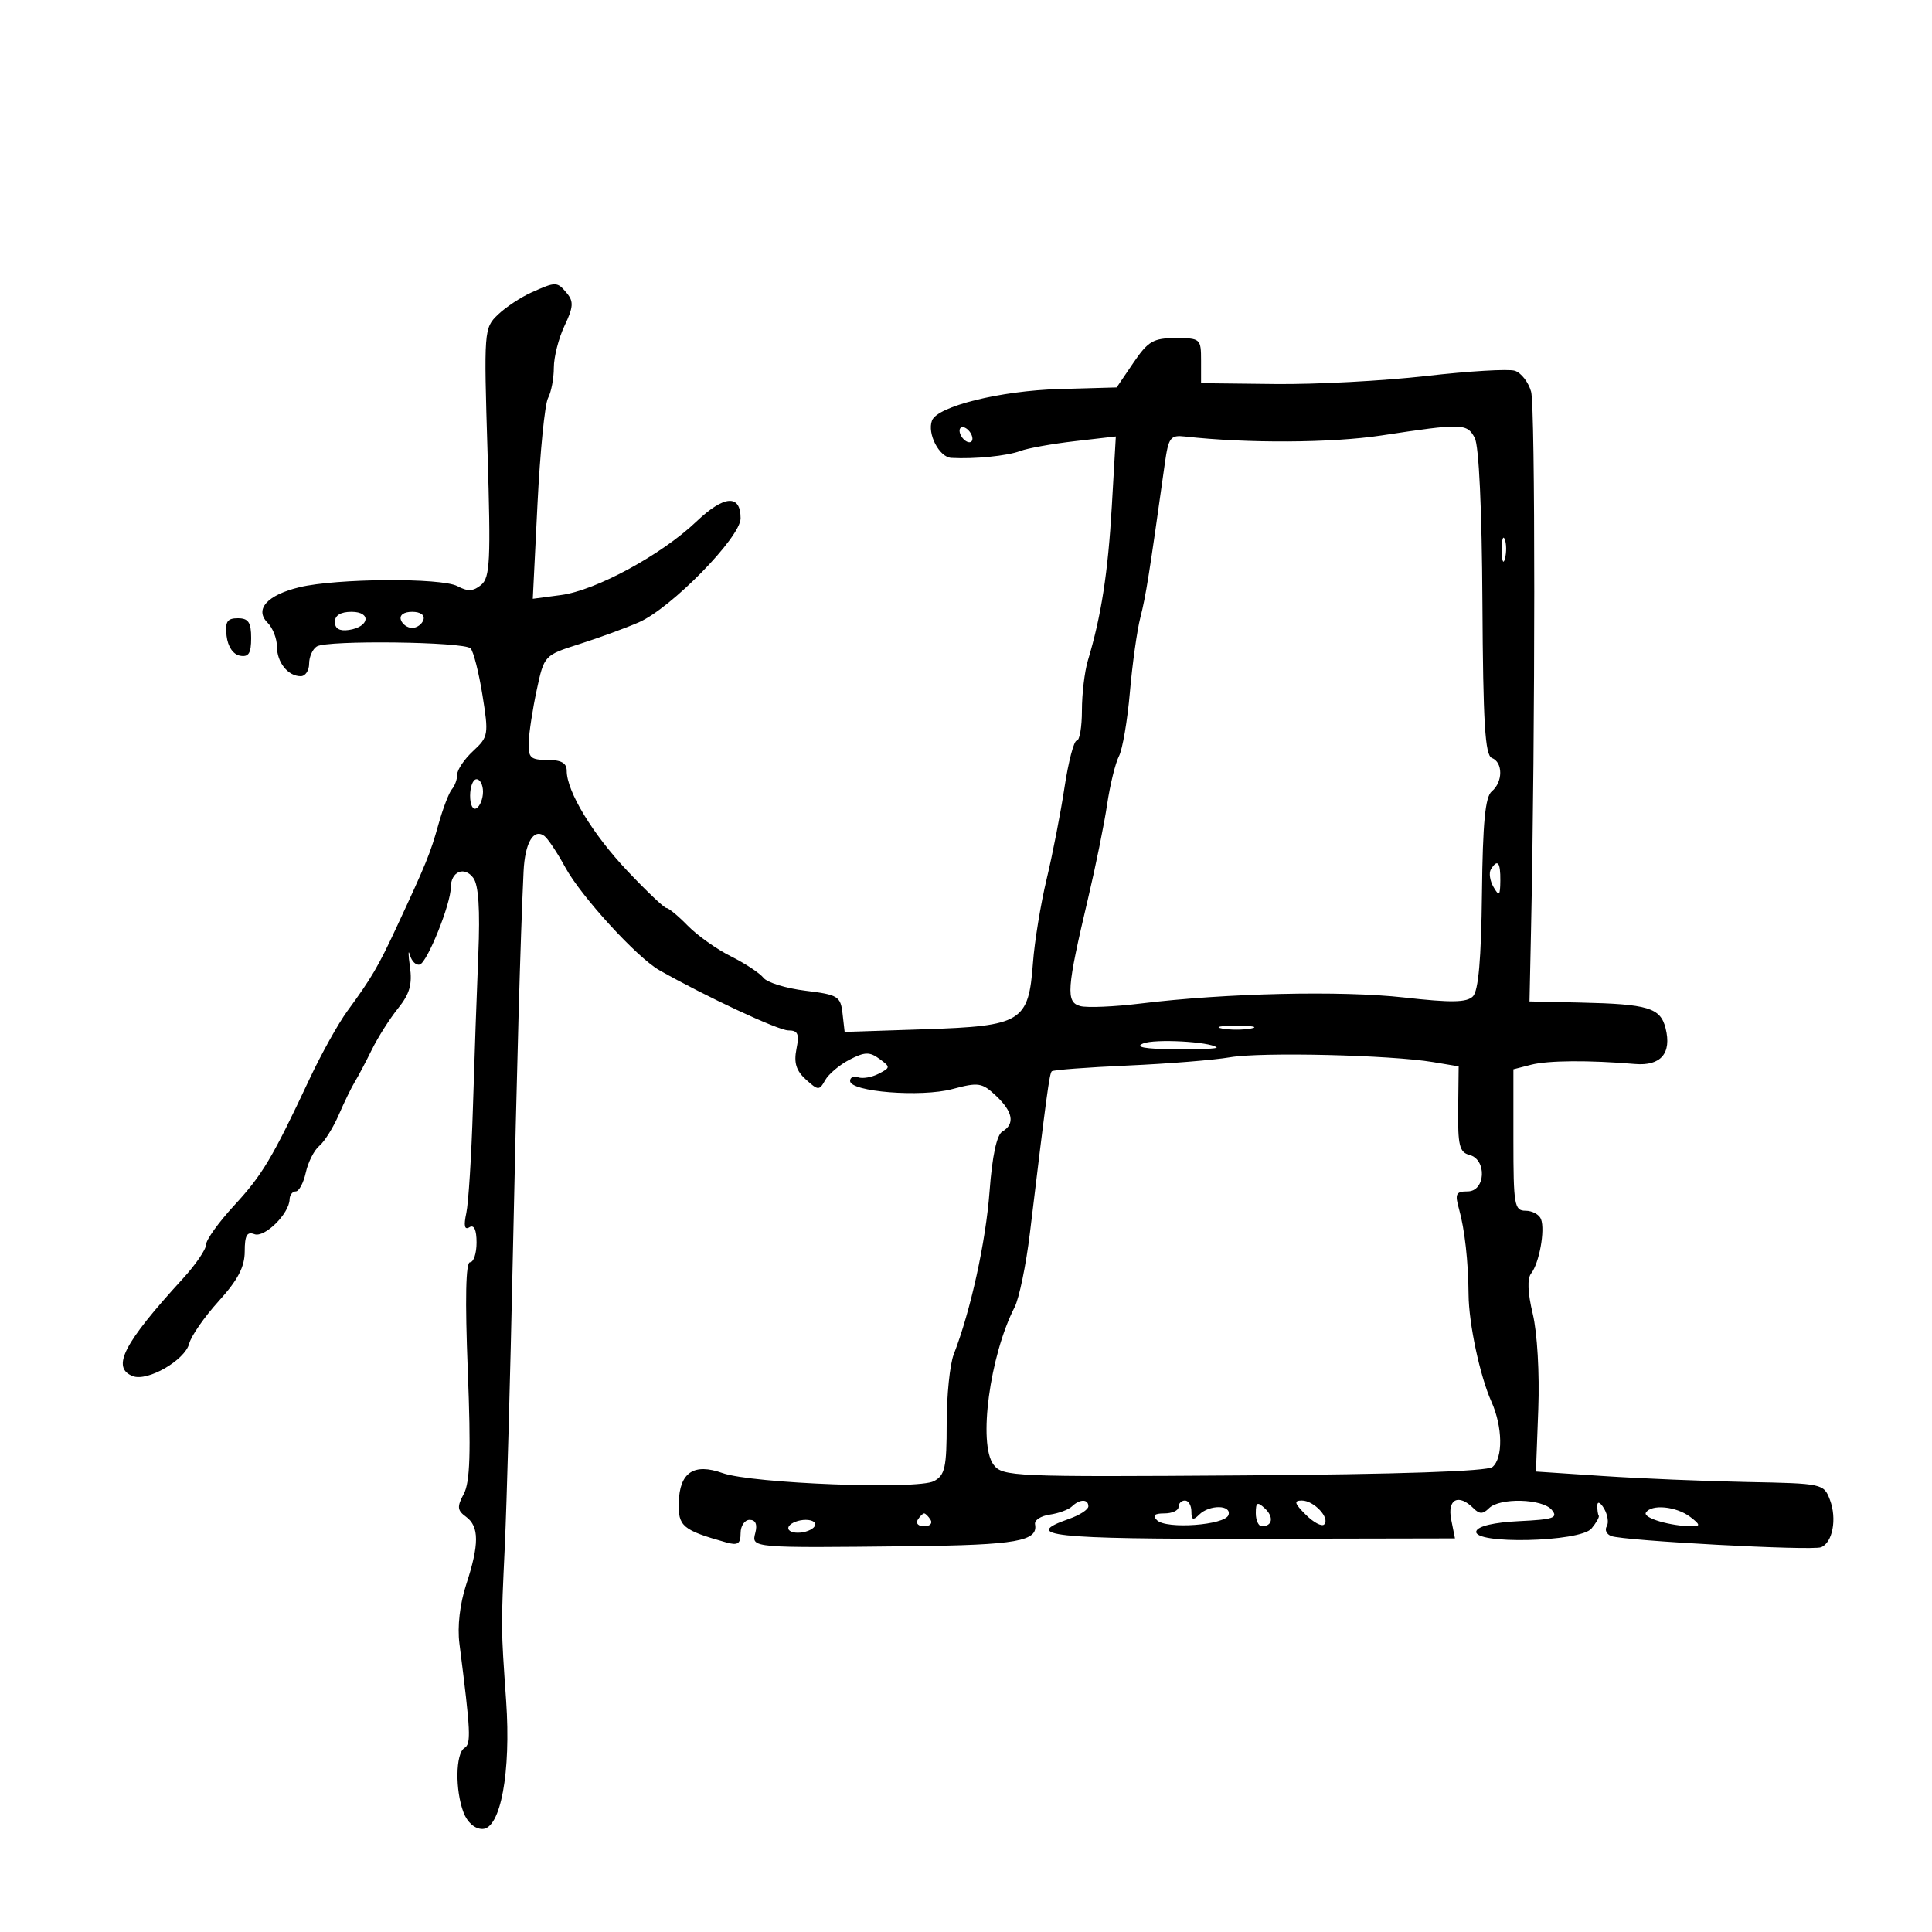 <svg xmlns="http://www.w3.org/2000/svg" width="300" height="300" viewBox="0 0 300 300" version="1.1">
	<path d="M 82.500 45.423 C 80.850 46.162, 78.513 47.713, 77.307 48.869 C 75.156 50.931, 75.126 51.333, 75.706 70.240 C 76.222 87.078, 76.097 89.675, 74.712 90.824 C 73.503 91.827, 72.632 91.873, 71.035 91.019 C 68.552 89.690, 52.253 89.798, 46.500 91.182 C 41.488 92.388, 39.480 94.623, 41.551 96.693 C 42.348 97.491, 43 99.146, 43 100.371 C 43 102.853, 44.716 105, 46.700 105 C 47.415 105, 48 104.127, 48 103.059 C 48 101.991, 48.540 100.785, 49.199 100.377 C 50.821 99.375, 72.044 99.642, 73.069 100.677 C 73.517 101.130, 74.347 104.386, 74.913 107.913 C 75.902 114.080, 75.847 114.413, 73.471 116.615 C 72.112 117.874, 71 119.511, 71 120.252 C 71 120.994, 70.628 122.028, 70.174 122.550 C 69.720 123.073, 68.780 125.525, 68.086 128 C 66.813 132.543, 66.208 134.028, 61.566 144 C 58.729 150.097, 57.689 151.868, 53.936 156.996 C 52.525 158.923, 49.892 163.650, 48.083 167.500 C 42.266 179.885, 40.760 182.413, 36.340 187.207 C 33.953 189.796, 32 192.521, 32 193.262 C 32 194.003, 30.374 196.385, 28.386 198.555 C 19.172 208.613, 17.239 212.387, 20.631 213.688 C 22.913 214.564, 28.731 211.204, 29.379 208.635 C 29.676 207.461, 31.737 204.493, 33.959 202.040 C 36.941 198.749, 38 196.726, 38 194.321 C 38 191.833, 38.355 191.199, 39.502 191.639 C 41.079 192.244, 44.908 188.468, 44.967 186.250 C 44.985 185.563, 45.414 185, 45.921 185 C 46.427 185, 47.131 183.681, 47.485 182.069 C 47.839 180.457, 48.783 178.595, 49.583 177.931 C 50.383 177.268, 51.741 175.099, 52.602 173.112 C 53.462 171.126, 54.582 168.825, 55.089 168 C 55.597 167.175, 56.787 164.925, 57.734 163 C 58.681 161.075, 60.514 158.186, 61.807 156.579 C 63.621 154.326, 64.042 152.840, 63.651 150.079 C 63.372 148.111, 63.374 147.312, 63.656 148.305 C 63.938 149.298, 64.632 149.956, 65.199 149.767 C 66.377 149.374, 69.998 140.355, 69.999 137.809 C 70 135.333, 72.116 134.439, 73.500 136.330 C 74.316 137.446, 74.561 141.229, 74.271 148.233 C 74.037 153.880, 73.661 164.575, 73.436 172 C 73.211 179.425, 72.748 186.794, 72.407 188.375 C 71.981 190.348, 72.134 191.035, 72.893 190.566 C 73.610 190.123, 74 190.959, 74 192.941 C 74 194.623, 73.545 196, 72.988 196 C 72.319 196, 72.200 201.696, 72.636 212.789 C 73.137 225.535, 72.989 230.152, 72.021 231.960 C 70.940 233.980, 70.994 234.522, 72.373 235.531 C 74.424 237.030, 74.430 239.810, 72.396 246.027 C 71.406 249.056, 71.001 252.567, 71.339 255.215 C 73.099 269.045, 73.182 270.770, 72.113 271.430 C 70.740 272.279, 70.661 277.979, 71.975 281.435 C 72.563 282.980, 73.727 284, 74.904 284 C 77.728 284, 79.365 275.184, 78.594 264.122 C 77.782 252.469, 77.786 253.017, 78.389 240 C 78.682 233.675, 79.237 213.650, 79.622 195.500 C 80.267 165.085, 80.802 145.889, 81.302 135.300 C 81.510 130.885, 82.840 128.600, 84.508 129.792 C 85.054 130.181, 86.525 132.383, 87.777 134.684 C 90.231 139.193, 98.898 148.673, 102.369 150.645 C 109.579 154.740, 120.847 160, 122.410 160 C 123.905 160, 124.142 160.541, 123.672 162.888 C 123.246 165.022, 123.626 166.256, 125.129 167.617 C 127.045 169.351, 127.220 169.357, 128.132 167.729 C 128.664 166.778, 130.367 165.344, 131.917 164.543 C 134.271 163.325, 135.033 163.304, 136.548 164.411 C 138.289 165.685, 138.285 165.776, 136.430 166.733 C 135.369 167.281, 133.938 167.528, 133.250 167.282 C 132.563 167.035, 132 167.288, 132 167.845 C 132 169.535, 143.012 170.412, 147.883 169.109 C 151.936 168.025, 152.487 168.109, 154.648 170.139 C 157.301 172.631, 157.641 174.522, 155.648 175.700 C 154.771 176.219, 154.071 179.491, 153.658 185 C 153.069 192.863, 150.720 203.545, 148.093 210.315 C 147.492 211.863, 147 216.685, 147 221.030 C 147 227.879, 146.737 229.071, 145.021 229.989 C 142.486 231.346, 116.776 230.366, 112.206 228.739 C 107.736 227.148, 105.532 228.624, 105.396 233.299 C 105.289 237.004, 105.988 237.594, 112.750 239.500 C 114.562 240.011, 115 239.733, 115 238.067 C 115 236.930, 115.633 236, 116.406 236 C 117.320 236, 117.630 236.700, 117.290 238 C 116.667 240.381, 116.554 240.371, 141.457 240.092 C 157.842 239.908, 161.225 239.309, 160.718 236.678 C 160.598 236.056, 161.625 235.386, 163 235.189 C 164.375 234.992, 165.928 234.419, 166.450 233.915 C 167.665 232.745, 169 232.738, 169 233.902 C 169 234.398, 167.650 235.275, 166 235.850 C 158.466 238.477, 163.291 239, 194.463 238.940 L 225.926 238.879 225.338 235.940 C 224.705 232.777, 226.483 231.883, 228.800 234.200 C 229.733 235.133, 230.267 235.133, 231.200 234.200 C 232.873 232.527, 239.504 232.697, 240.959 234.450 C 241.985 235.687, 241.241 235.945, 235.910 236.200 C 232.026 236.386, 229.502 236.973, 229.246 237.750 C 228.555 239.843, 245.370 239.464, 247.128 237.346 C 247.882 236.437, 248.387 235.537, 248.250 235.346 C 248.113 235.156, 248.014 234.438, 248.030 233.750 C 248.047 233.060, 248.519 233.287, 249.085 234.258 C 249.648 235.225, 249.830 236.465, 249.491 237.015 C 249.151 237.565, 249.464 238.238, 250.187 238.513 C 252.139 239.253, 281.296 240.817, 282.759 240.259 C 284.567 239.570, 285.269 235.839, 284.147 232.886 C 283.197 230.388, 283.007 230.347, 271.341 230.124 C 264.829 229.999, 254.775 229.583, 249 229.199 L 238.500 228.500 238.864 218.809 C 239.072 213.279, 238.705 206.937, 238.009 204.038 C 237.213 200.719, 237.127 198.532, 237.761 197.729 C 239.009 196.149, 239.942 191.013, 239.290 189.313 C 239.013 188.591, 237.934 188, 236.893 188 C 235.151 188, 235 187.126, 235 177.019 L 235 166.038 237.750 165.332 C 240.390 164.654, 246.726 164.608, 253.876 165.214 C 257.888 165.554, 259.606 163.551, 258.632 159.670 C 257.832 156.483, 255.934 155.911, 245.386 155.676 L 237.500 155.500 237.735 144.500 C 238.400 113.422, 238.408 63.171, 237.748 60.817 C 237.334 59.341, 236.196 57.880, 235.220 57.570 C 234.244 57.260, 228.057 57.626, 221.472 58.383 C 214.888 59.140, 204.325 59.701, 198 59.630 L 186.500 59.500 186.500 56 C 186.500 52.590, 186.398 52.500, 182.548 52.500 C 179.087 52.500, 178.274 52.975, 175.996 56.330 L 173.395 60.159 164.448 60.414 C 155.324 60.674, 145.559 63.093, 144.719 65.301 C 143.946 67.334, 145.838 70.994, 147.718 71.101 C 151.308 71.305, 156.406 70.796, 158.426 70.032 C 159.567 69.600, 163.372 68.916, 166.883 68.510 L 173.266 67.773 172.640 78.636 C 172.046 88.936, 171.002 95.656, 168.923 102.571 C 168.415 104.260, 168 107.748, 168 110.321 C 168 112.894, 167.639 115, 167.198 115 C 166.757 115, 165.902 118.262, 165.298 122.250 C 164.695 126.237, 163.446 132.650, 162.523 136.500 C 161.599 140.350, 160.644 146.198, 160.399 149.496 C 159.715 158.691, 158.693 159.320, 143.596 159.822 L 131.156 160.236 130.828 157.368 C 130.523 154.699, 130.122 154.454, 125.049 153.835 C 122.050 153.469, 119.125 152.568, 118.549 151.833 C 117.972 151.098, 115.700 149.599, 113.500 148.501 C 111.300 147.404, 108.288 145.267, 106.806 143.753 C 105.325 142.239, 103.833 141, 103.492 141 C 103.150 141, 100.423 138.412, 97.432 135.250 C 92.019 129.527, 88 122.894, 88 119.684 C 88 118.480, 87.146 118, 85 118 C 82.371 118, 82.012 117.660, 82.096 115.250 C 82.149 113.737, 82.712 110.082, 83.346 107.127 C 84.500 101.755, 84.502 101.752, 90 99.998 C 93.025 99.033, 97.165 97.517, 99.200 96.629 C 104.215 94.441, 115 83.424, 115 80.489 C 115 76.700, 112.439 76.892, 108.115 81.005 C 102.689 86.167, 92.533 91.676, 87.116 92.396 L 82.732 92.979 83.462 78.245 C 83.863 70.141, 84.599 62.750, 85.096 61.821 C 85.593 60.892, 86 58.767, 86 57.100 C 86 55.432, 86.748 52.499, 87.662 50.582 C 89.028 47.717, 89.096 46.820, 88.040 45.548 C 86.509 43.703, 86.345 43.699, 82.500 45.423 M 149 66.882 C 149 67.432, 149.450 68.160, 150 68.500 C 150.550 68.840, 151 68.668, 151 68.118 C 151 67.568, 150.550 66.840, 150 66.500 C 149.450 66.160, 149 66.332, 149 66.882 M 214.500 67.620 C 206.749 68.797, 193.647 68.866, 184 67.781 C 181.739 67.527, 181.440 67.929, 180.870 72 C 178.459 89.207, 177.921 92.595, 177.082 95.848 C 176.564 97.857, 175.828 103.100, 175.448 107.500 C 175.067 111.900, 174.302 116.367, 173.748 117.427 C 173.194 118.487, 172.367 121.862, 171.912 124.927 C 171.456 127.992, 170.125 134.550, 168.955 139.500 C 165.619 153.613, 165.474 155.629, 167.757 156.226 C 168.824 156.505, 173.028 156.326, 177.099 155.827 C 190.309 154.210, 208.282 153.796, 217.988 154.886 C 225.362 155.715, 227.752 155.676, 228.714 154.714 C 229.570 153.859, 230.003 148.924, 230.117 138.743 C 230.241 127.709, 230.624 123.727, 231.641 122.883 C 233.385 121.436, 233.396 118.366, 231.660 117.700 C 230.596 117.292, 230.292 112.300, 230.189 93.582 C 230.109 79.060, 229.649 69.213, 228.994 67.989 C 227.785 65.729, 227.069 65.711, 214.500 67.620 M 233.195 85.500 C 233.215 87.150, 233.439 87.704, 233.693 86.731 C 233.947 85.758, 233.930 84.408, 233.656 83.731 C 233.382 83.054, 233.175 83.850, 233.195 85.500 M 52 96.570 C 52 97.612, 52.729 98.032, 54.172 97.820 C 57.373 97.348, 57.716 95, 54.583 95 C 52.903 95, 52 95.549, 52 96.570 M 62.250 96.250 C 62.479 96.938, 63.267 97.500, 64 97.500 C 64.733 97.500, 65.521 96.938, 65.750 96.250 C 65.998 95.506, 65.289 95, 64 95 C 62.711 95, 62.002 95.506, 62.250 96.250 M 35.184 98.741 C 35.374 100.395, 36.195 101.615, 37.250 101.815 C 38.609 102.073, 39 101.460, 39 99.073 C 39 96.634, 38.574 96, 36.934 96 C 35.271 96, 34.929 96.535, 35.184 98.741 M 73 123.559 C 73 125.010, 73.433 125.851, 74 125.500 C 74.550 125.160, 75 124.009, 75 122.941 C 75 121.873, 74.550 121, 74 121 C 73.450 121, 73 122.152, 73 123.559 M 231.505 134.992 C 231.168 135.538, 231.352 136.775, 231.915 137.742 C 232.794 139.250, 232.944 139.109, 232.970 136.750 C 233.001 133.874, 232.539 133.319, 231.505 134.992 M 189.750 159.706 C 190.988 159.944, 193.012 159.944, 194.250 159.706 C 195.488 159.467, 194.475 159.272, 192 159.272 C 189.525 159.272, 188.512 159.467, 189.750 159.706 M 177.500 162.029 C 176.151 162.589, 177.752 162.882, 182.417 162.930 C 186.221 162.968, 189.146 162.838, 188.917 162.641 C 187.876 161.744, 179.294 161.283, 177.500 162.029 M 191 164.172 C 188.525 164.599, 181.371 165.177, 175.102 165.455 C 168.834 165.734, 163.531 166.136, 163.319 166.348 C 162.954 166.713, 162.525 169.884, 159.921 191.484 C 159.325 196.424, 158.256 201.599, 157.546 202.984 C 153.695 210.489, 151.858 224.228, 154.277 227.429 C 155.678 229.283, 157.200 229.348, 193.114 229.097 C 217.145 228.929, 230.941 228.464, 231.746 227.795 C 233.413 226.413, 233.337 221.554, 231.588 217.651 C 229.803 213.667, 228.072 205.554, 228.037 201 C 227.997 195.884, 227.438 190.879, 226.557 187.750 C 225.889 185.375, 226.071 185, 227.892 185 C 230.675 185, 230.922 180.054, 228.174 179.335 C 226.628 178.931, 226.360 177.843, 226.424 172.221 L 226.500 165.584 222.500 164.915 C 215.908 163.813, 195.824 163.339, 191 164.172 M 183 234 C 183 234.550, 182.010 235, 180.800 235 C 179.250 235, 178.913 235.313, 179.660 236.060 C 181.096 237.496, 190.236 236.828, 190.755 235.250 C 191.282 233.649, 187.790 233.610, 186.200 235.200 C 185.267 236.133, 185 236.022, 185 234.700 C 185 233.765, 184.550 233, 184 233 C 183.450 233, 183 233.450, 183 234 M 195 234.961 C 195 236.082, 195.423 237, 195.941 237 C 197.597 237, 197.834 235.541, 196.395 234.211 C 195.236 233.139, 195 233.266, 195 234.961 M 202.750 235.194 C 203.957 236.401, 205.246 237.087, 205.615 236.719 C 206.588 235.746, 204.033 233, 202.155 233 C 200.870 233, 200.986 233.431, 202.750 235.194 M 255.575 234.878 C 255.060 235.712, 259.455 237, 262.816 237 C 264.067 237, 263.992 236.705, 262.441 235.532 C 260.277 233.895, 256.410 233.527, 255.575 234.878 M 142.500 236 C 142.160 236.550, 142.610 237, 143.500 237 C 144.390 237, 144.840 236.550, 144.500 236 C 144.160 235.450, 143.710 235, 143.500 235 C 143.290 235, 142.840 235.450, 142.500 236 M 122.500 237 C 122.160 237.550, 122.782 238, 123.882 238 C 124.982 238, 126.160 237.550, 126.500 237 C 126.840 236.450, 126.218 236, 125.118 236 C 124.018 236, 122.840 236.450, 122.500 237" stroke="none" fill="black" fill-rule="evenodd"/>
</svg>